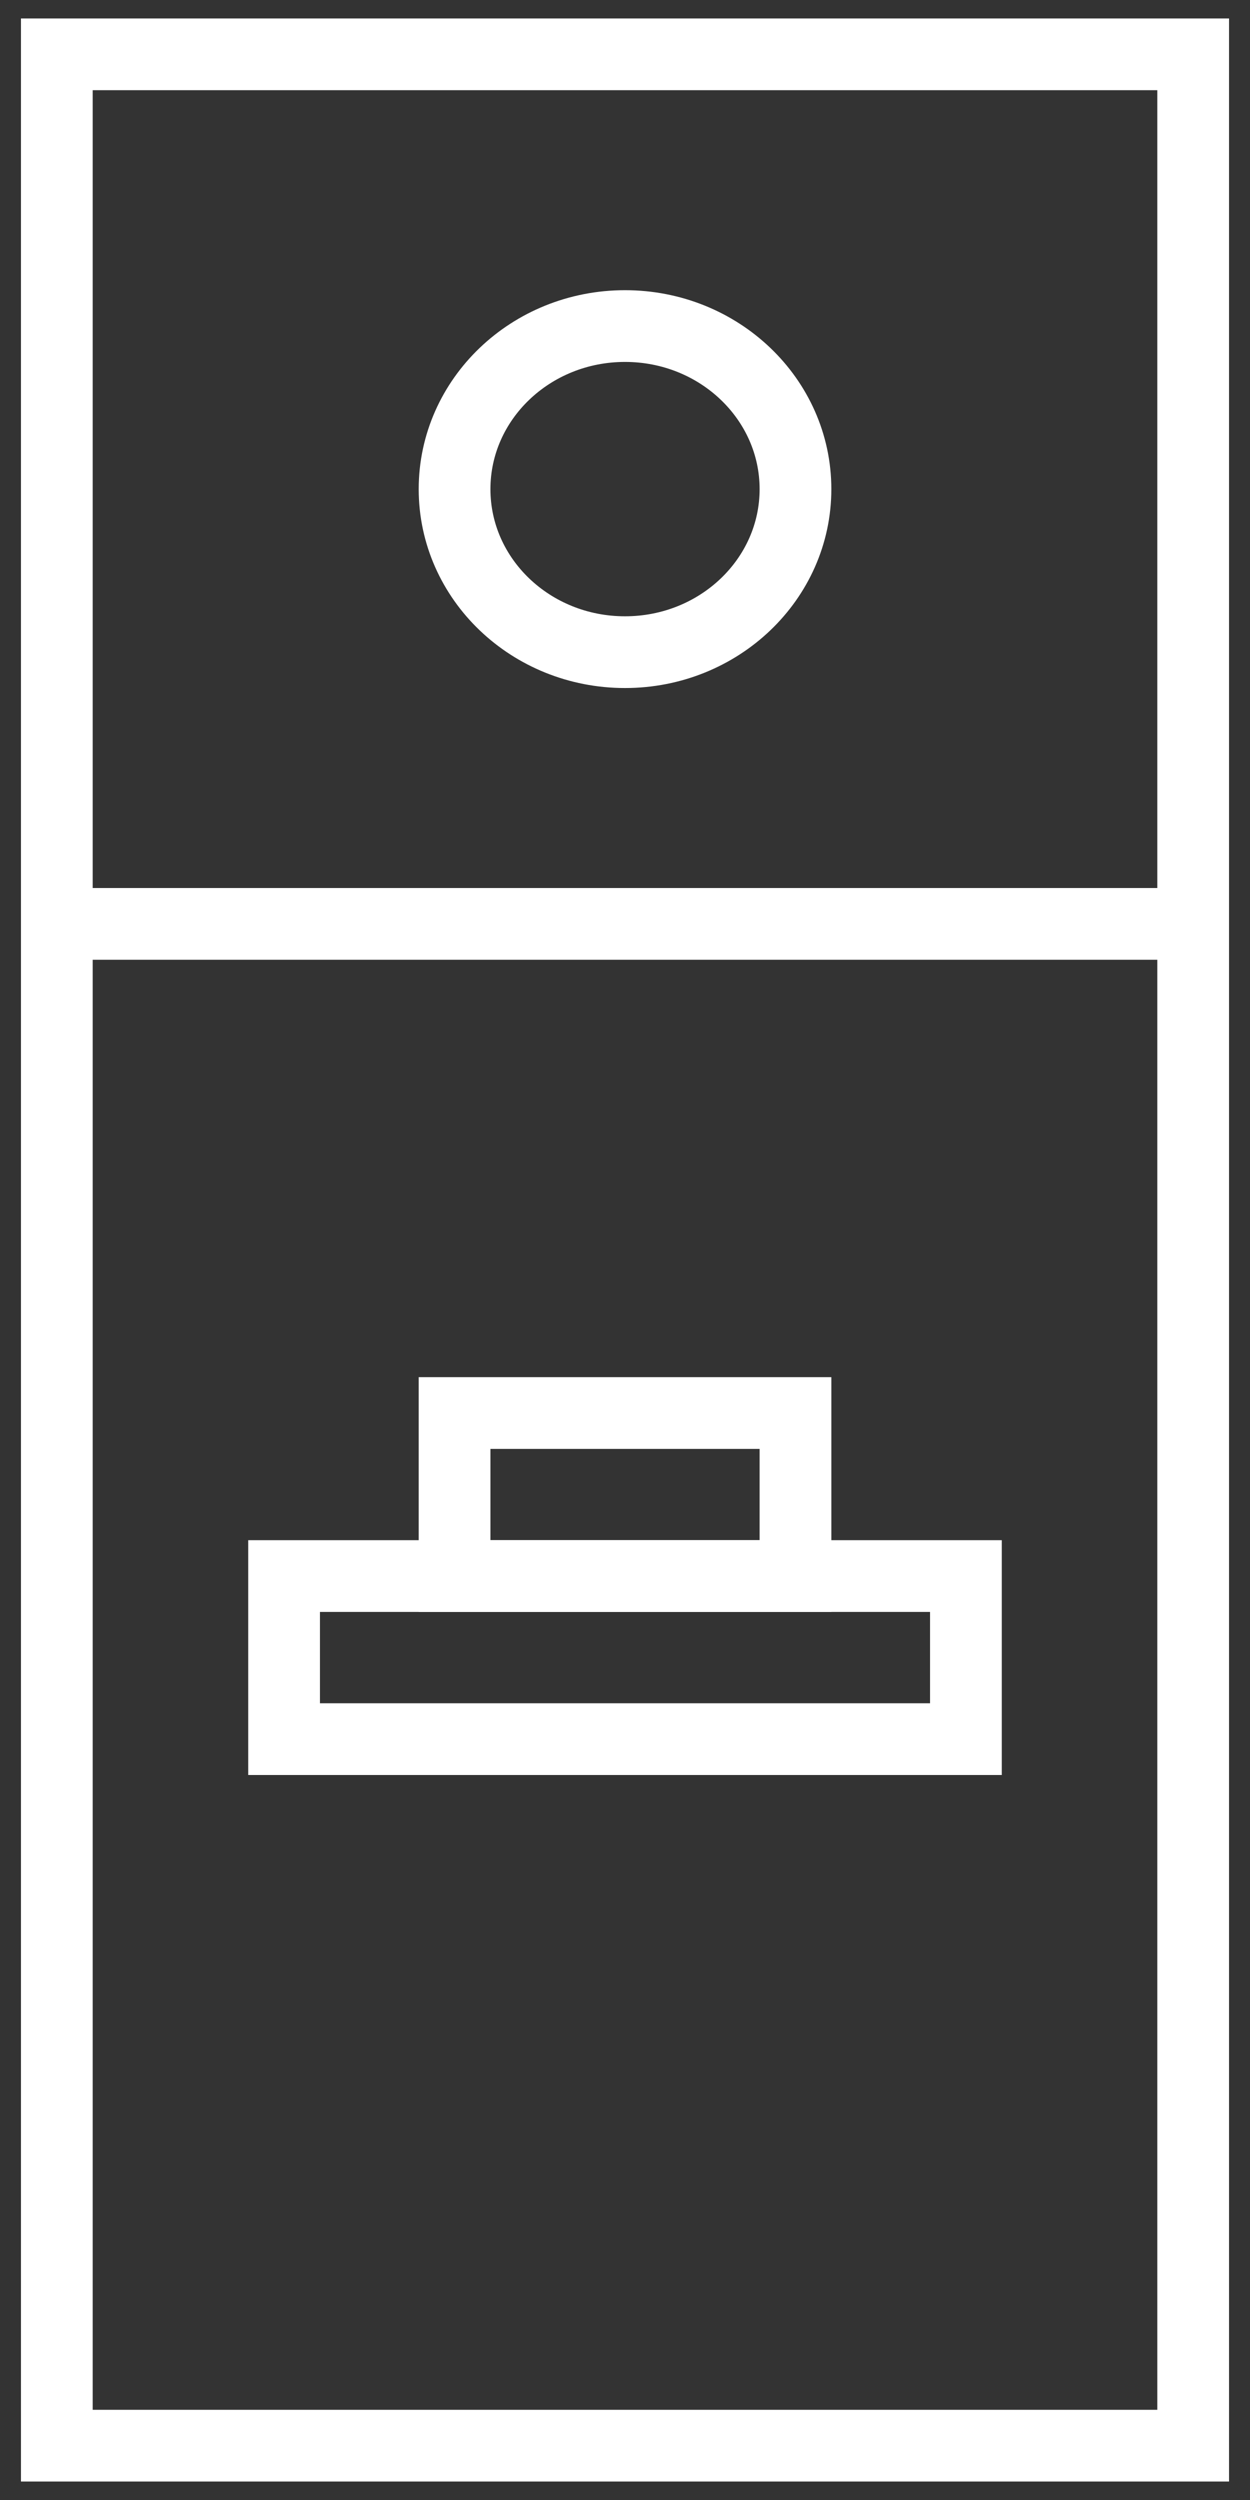<svg width="26" height="52" viewBox="0 0 26 52" fill="none" xmlns="http://www.w3.org/2000/svg">
<rect x="0" y="0" width="26" height="52" fill="#333333" stroke="none"/>
<path d="M24.818 1.13H1.182V50.87H24.818V1.13Z" stroke="white" stroke-width="1.492" stroke-miterlimit="10"/>
<path d="M20.091 32.782H5.909V36.174H20.091V32.782Z" stroke="white" stroke-width="1.492" stroke-miterlimit="10"/>
<path d="M16.546 29.391H9.455V32.782H16.546V29.391Z" stroke="white" stroke-width="1.492" stroke-miterlimit="10"/>
<path d="M13 13.565C14.958 13.565 16.546 12.047 16.546 10.174C16.546 8.301 14.958 6.782 13 6.782C11.042 6.782 9.455 8.301 9.455 10.174C9.455 12.047 11.042 13.565 13 13.565Z" stroke="white" stroke-width="1.492" stroke-miterlimit="10"/>
<path d="M1.182 19.217H24.818" stroke="white" stroke-width="1.492" stroke-miterlimit="10"/>
</svg>
